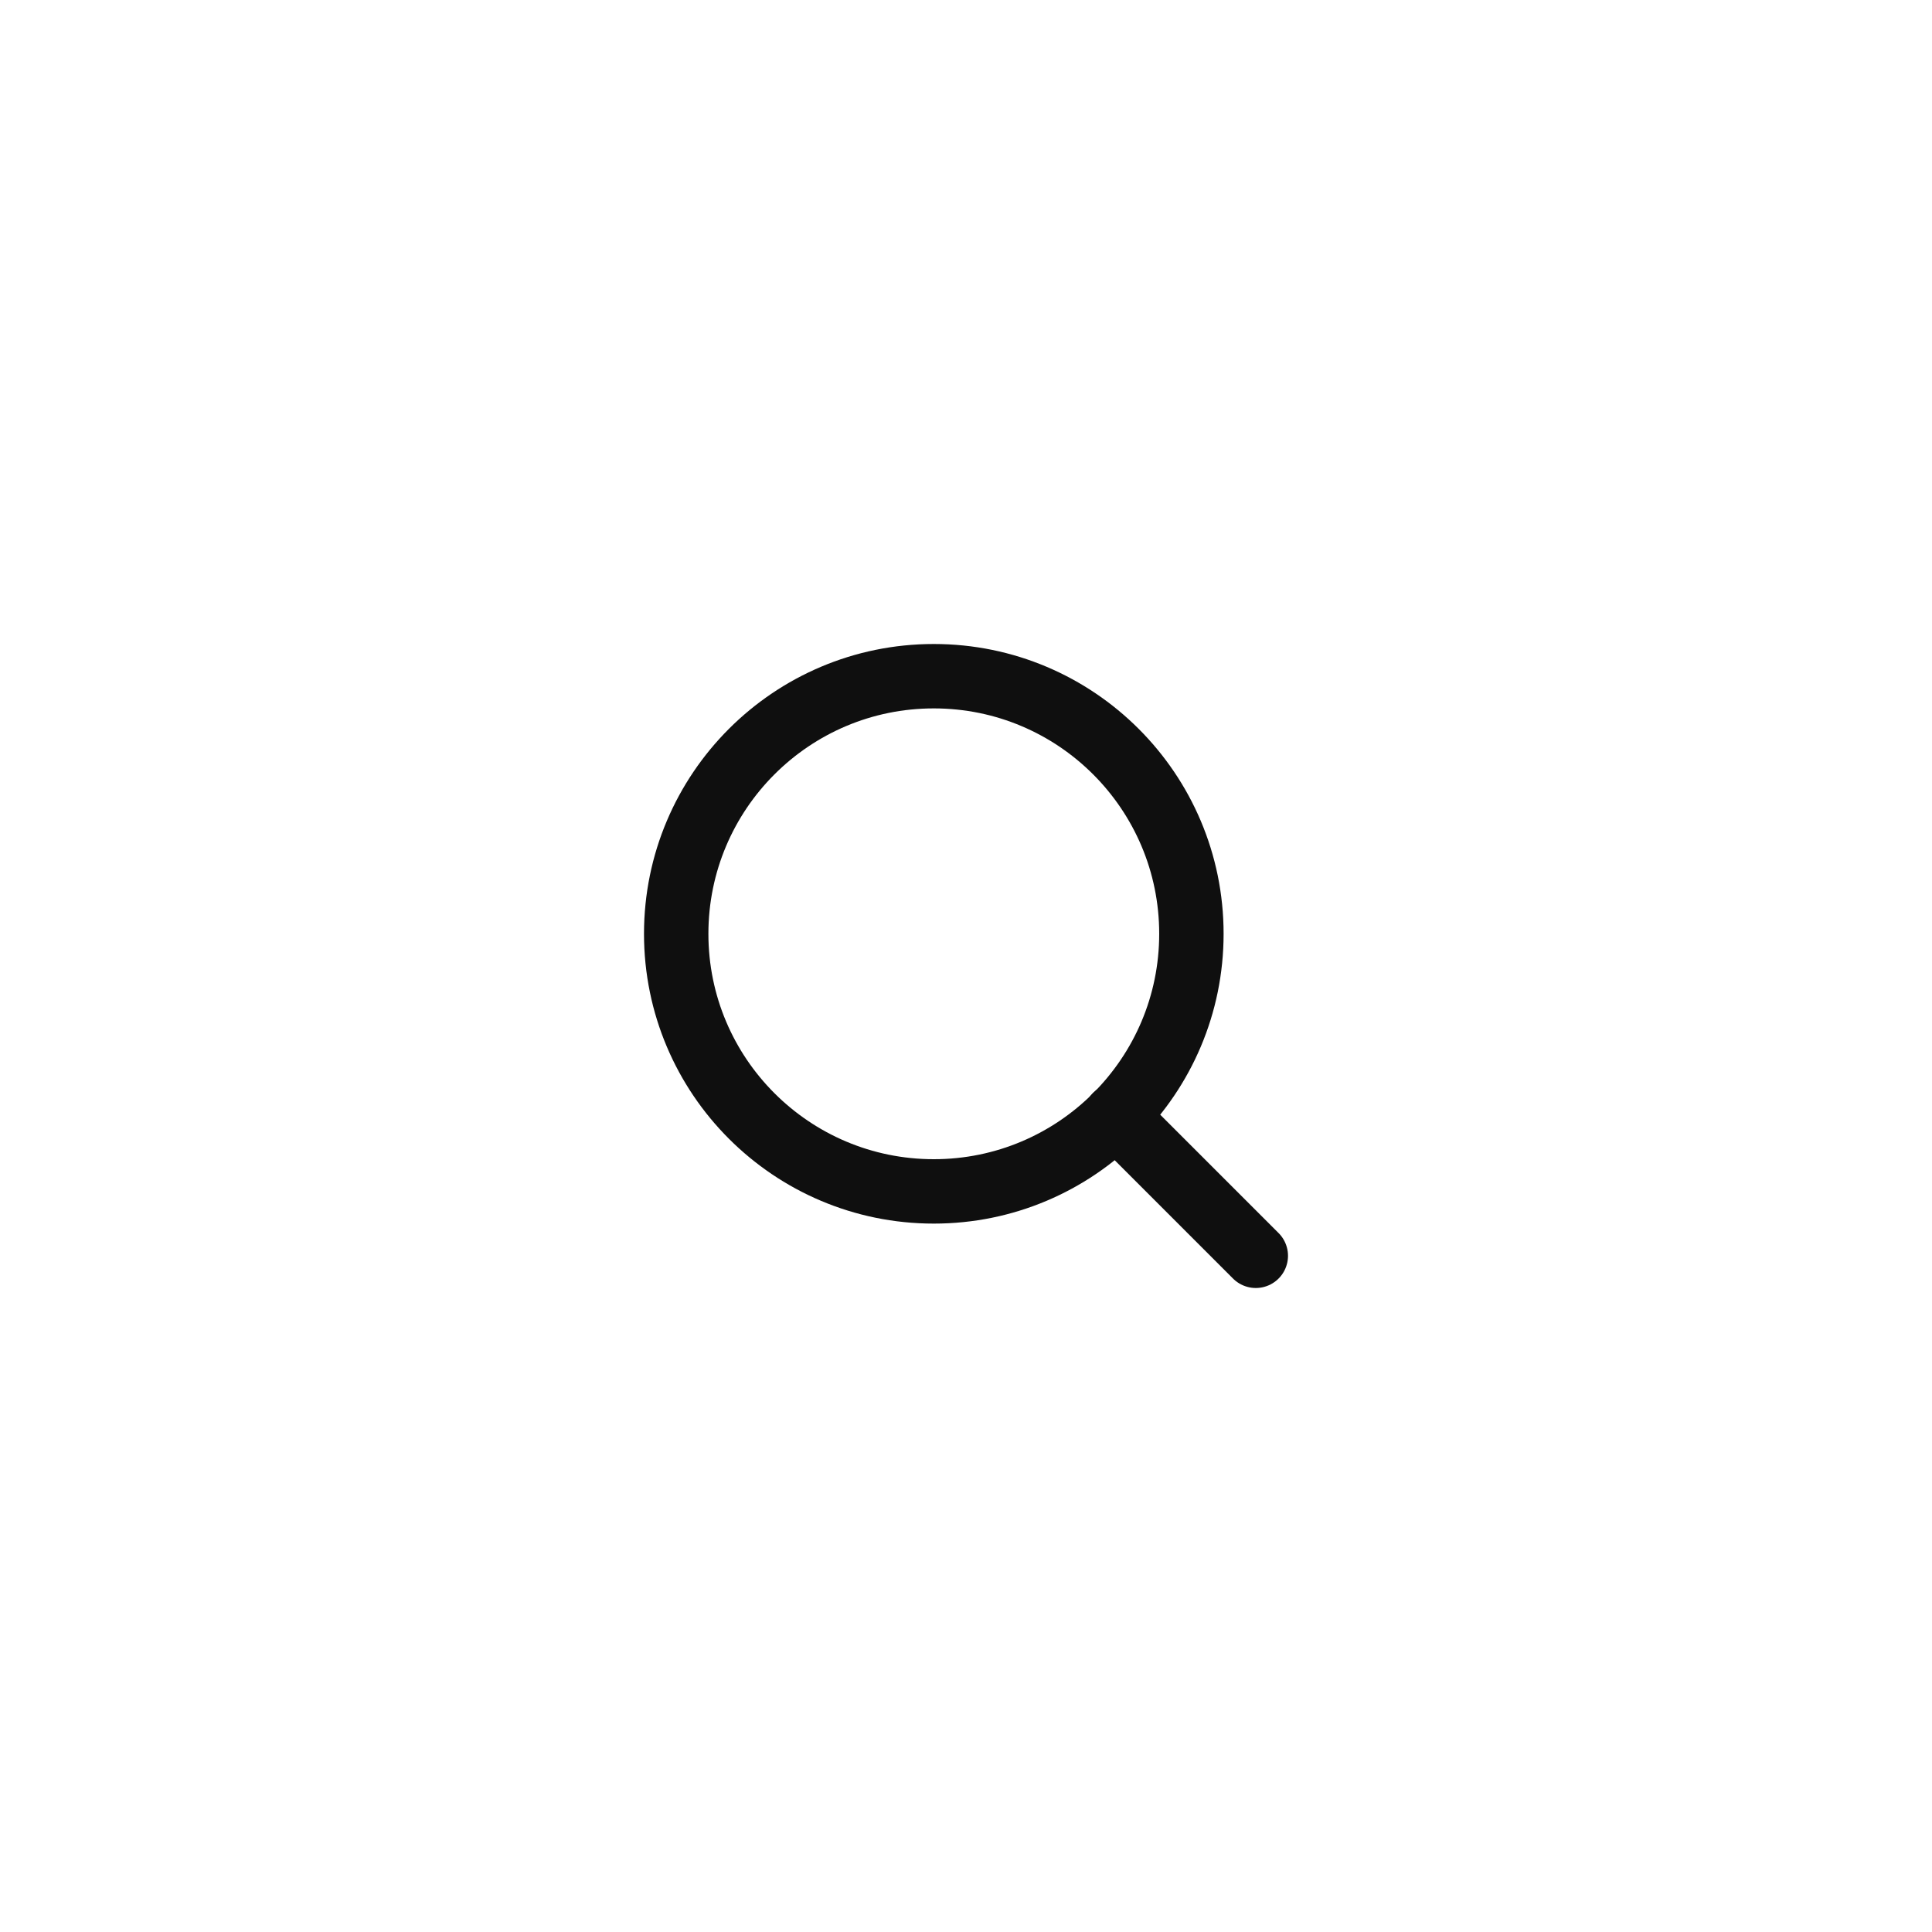 <svg width="60" height="60" viewBox="0 0 60 60" fill="none" xmlns="http://www.w3.org/2000/svg">
<path d="M29 37C33.418 37 37 33.418 37 29C37 24.582 33.418 21 29 21C24.582 21 21 24.582 21 29C21 33.418 24.582 37 29 37Z" stroke="#0F0F0F" stroke-width="2" stroke-linecap="round" stroke-linejoin="round"/>
<path d="M39 39L34.65 34.65" stroke="#0F0F0F" stroke-width="2" stroke-linecap="round" stroke-linejoin="round"/>
</svg>
